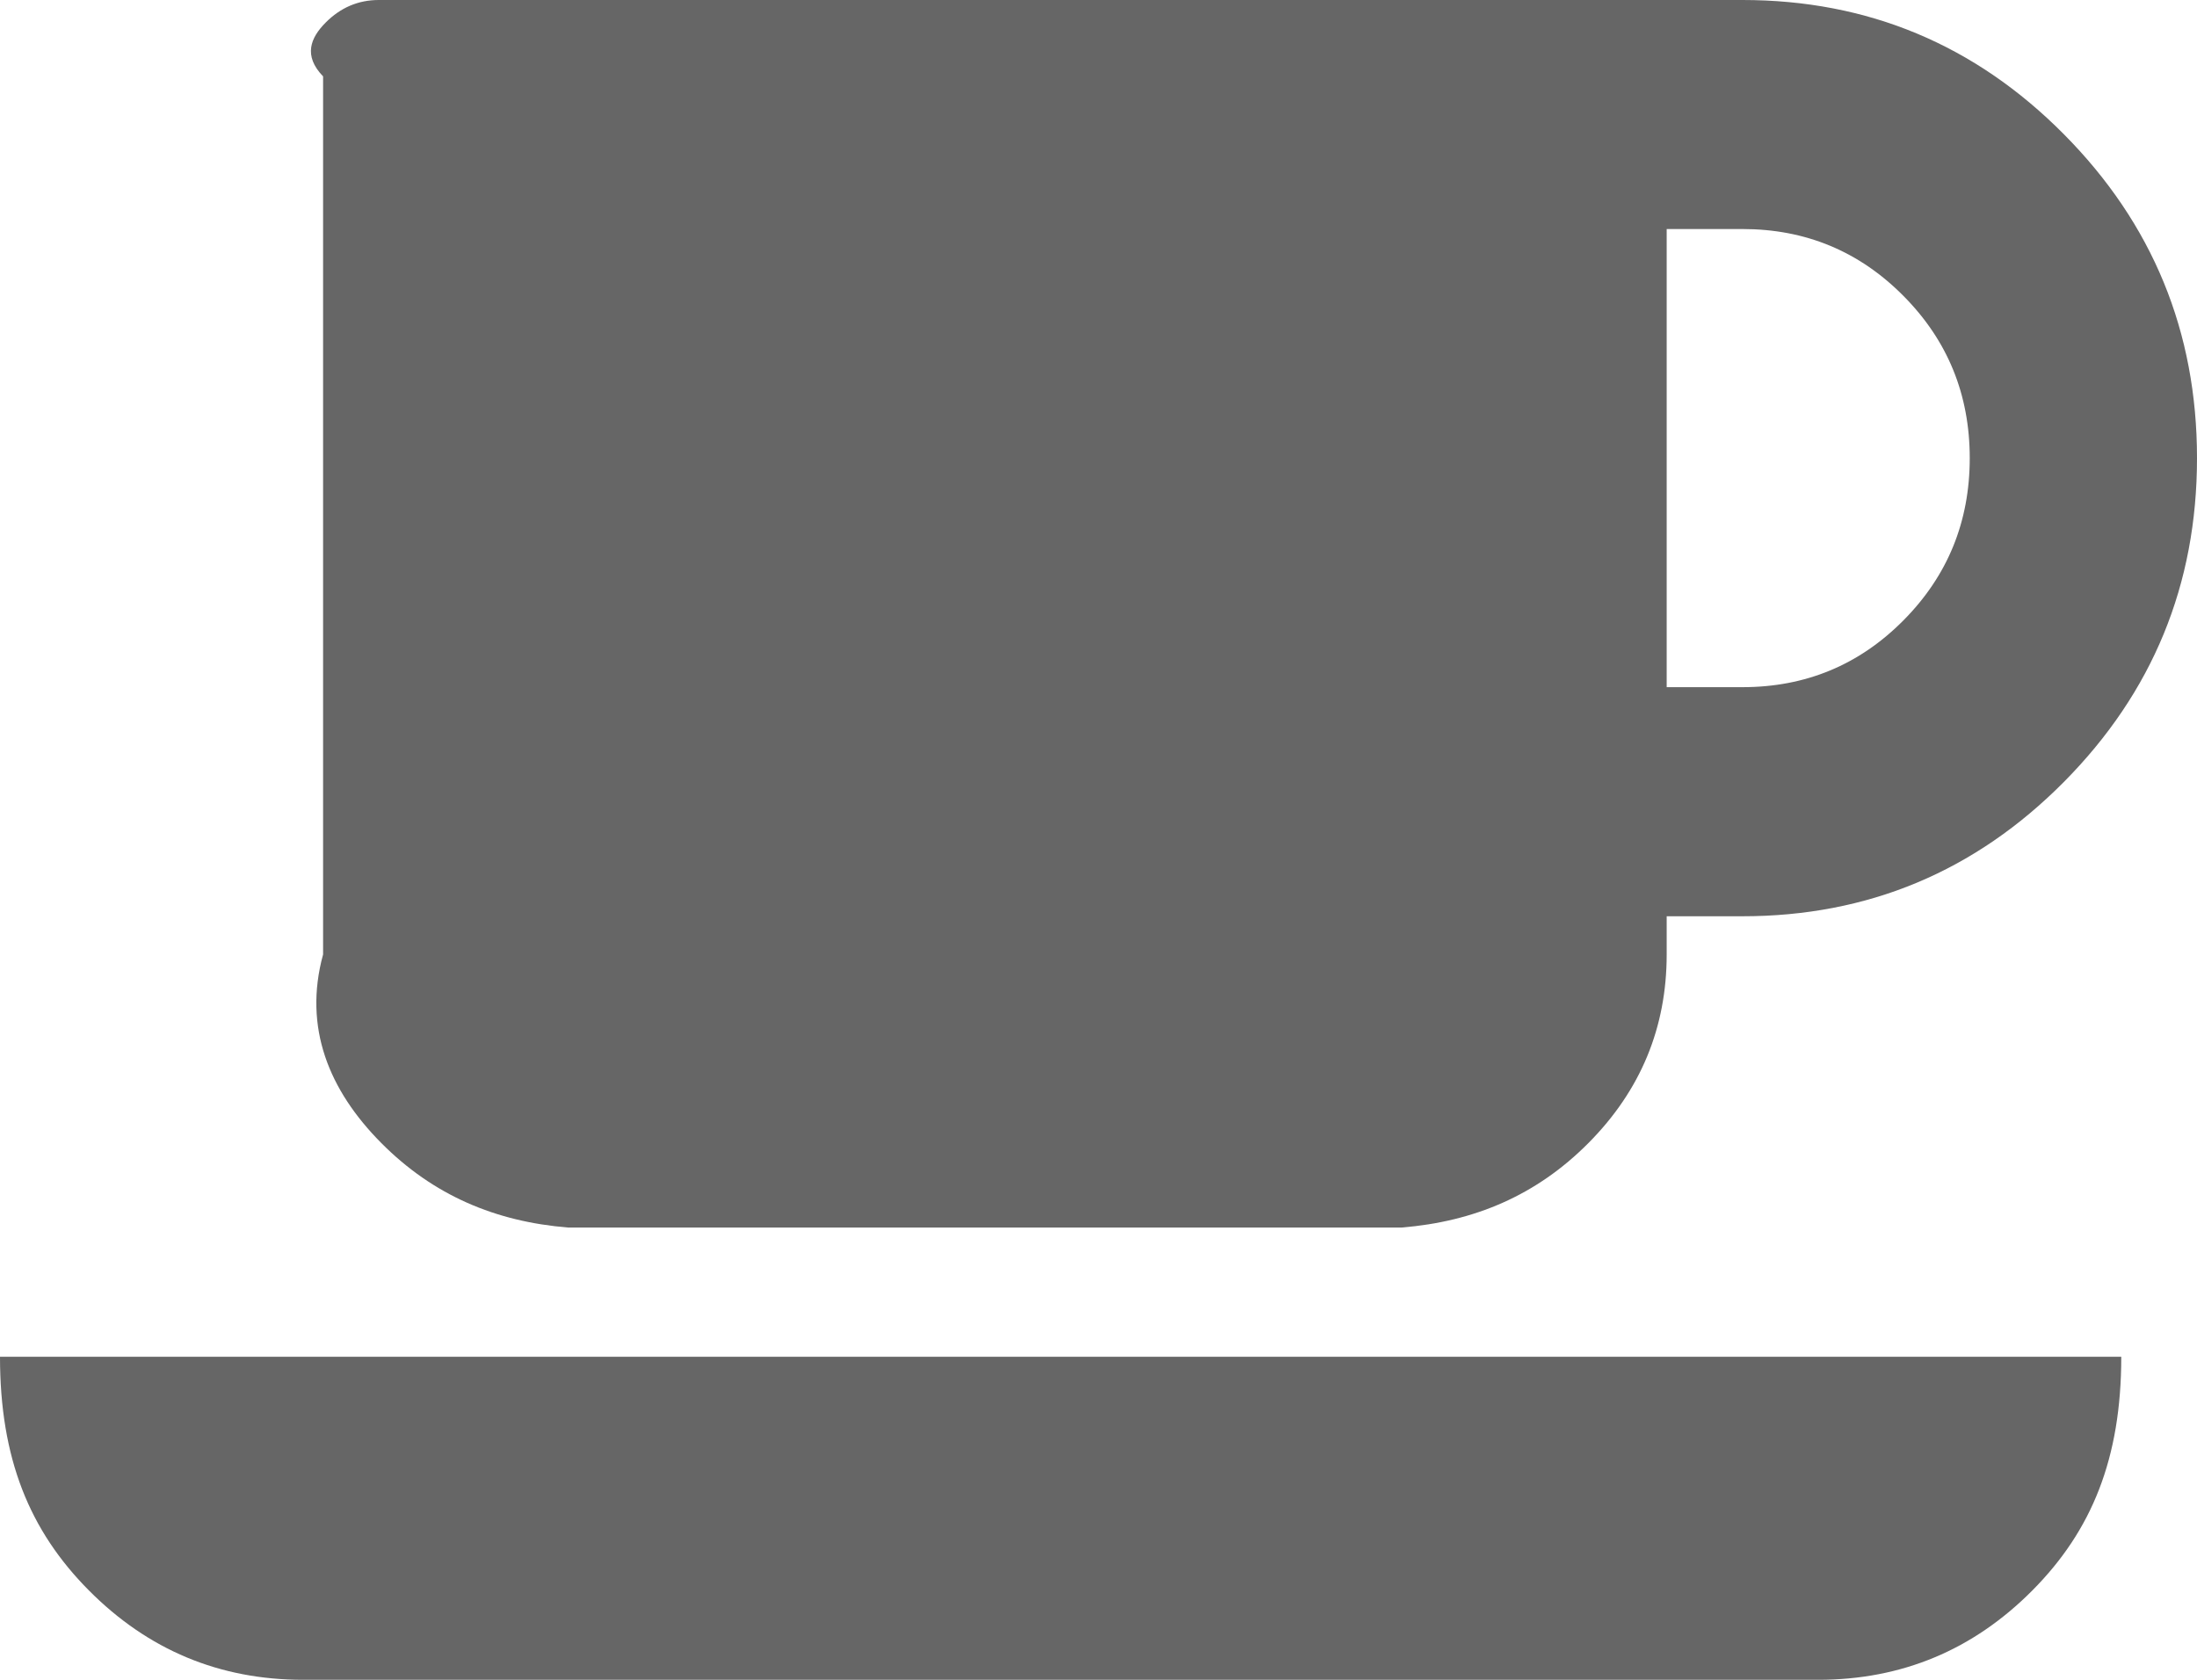 ﻿<?xml version="1.0" encoding="utf-8"?>
<svg version="1.1" xmlns:xlink="http://www.w3.org/1999/xlink" width="34px" height="26px" xmlns="http://www.w3.org/2000/svg">
  <g transform="matrix(1 0 0 1 -479 -945 )">
    <path d="M 29.457 9.602  C 30.141 8.913  30.483 8.076  30.483 7.091  C 30.483 6.106  30.141 5.269  29.457 4.58  C 28.773 3.89  27.943 3.545  26.966 3.545  L 25.793 3.545  L 25.793 10.636  L 26.966 10.636  C 27.943 10.636  28.773 10.292  29.457 9.602  Z M 1.374 24.615  C 0.458 23.692  0 22.578  0 21  L 32.828 21  C 32.828 22.578  32.37 23.692  31.454 24.615  C 30.538 25.538  29.432 26  28.138 26  L 4.69 26  C 3.395 26  2.29 25.538  1.374 24.615  Z M 31.939 2.077  C 33.313 3.462  34 5.134  34 7.091  C 34 9.048  33.313 10.719  31.939 12.104  C 30.565 13.489  28.907 14.182  26.966 14.182  L 25.793 14.182  L 25.793 14.773  C 25.793 15.905  25.39 16.878  24.584 17.69  C 23.778 18.503  22.813 18.909  21.69 19  L 8.793 19  C 7.67 18.909  6.705 18.503  5.899 17.69  C 5.093 16.878  4.69 15.905  5 14.773  L 5 1.182  C 4.69 0.862  4.806 0.585  5.038 0.351  C 5.27 0.117  5.545 0  5.862 0  L 26.966 0  C 28.907 0  30.565 0.692  31.939 2.077  Z " fill-rule="nonzero" fill="#666666" stroke="none" transform="matrix(1 0 0 1 479 945 )" />
  </g>
</svg>